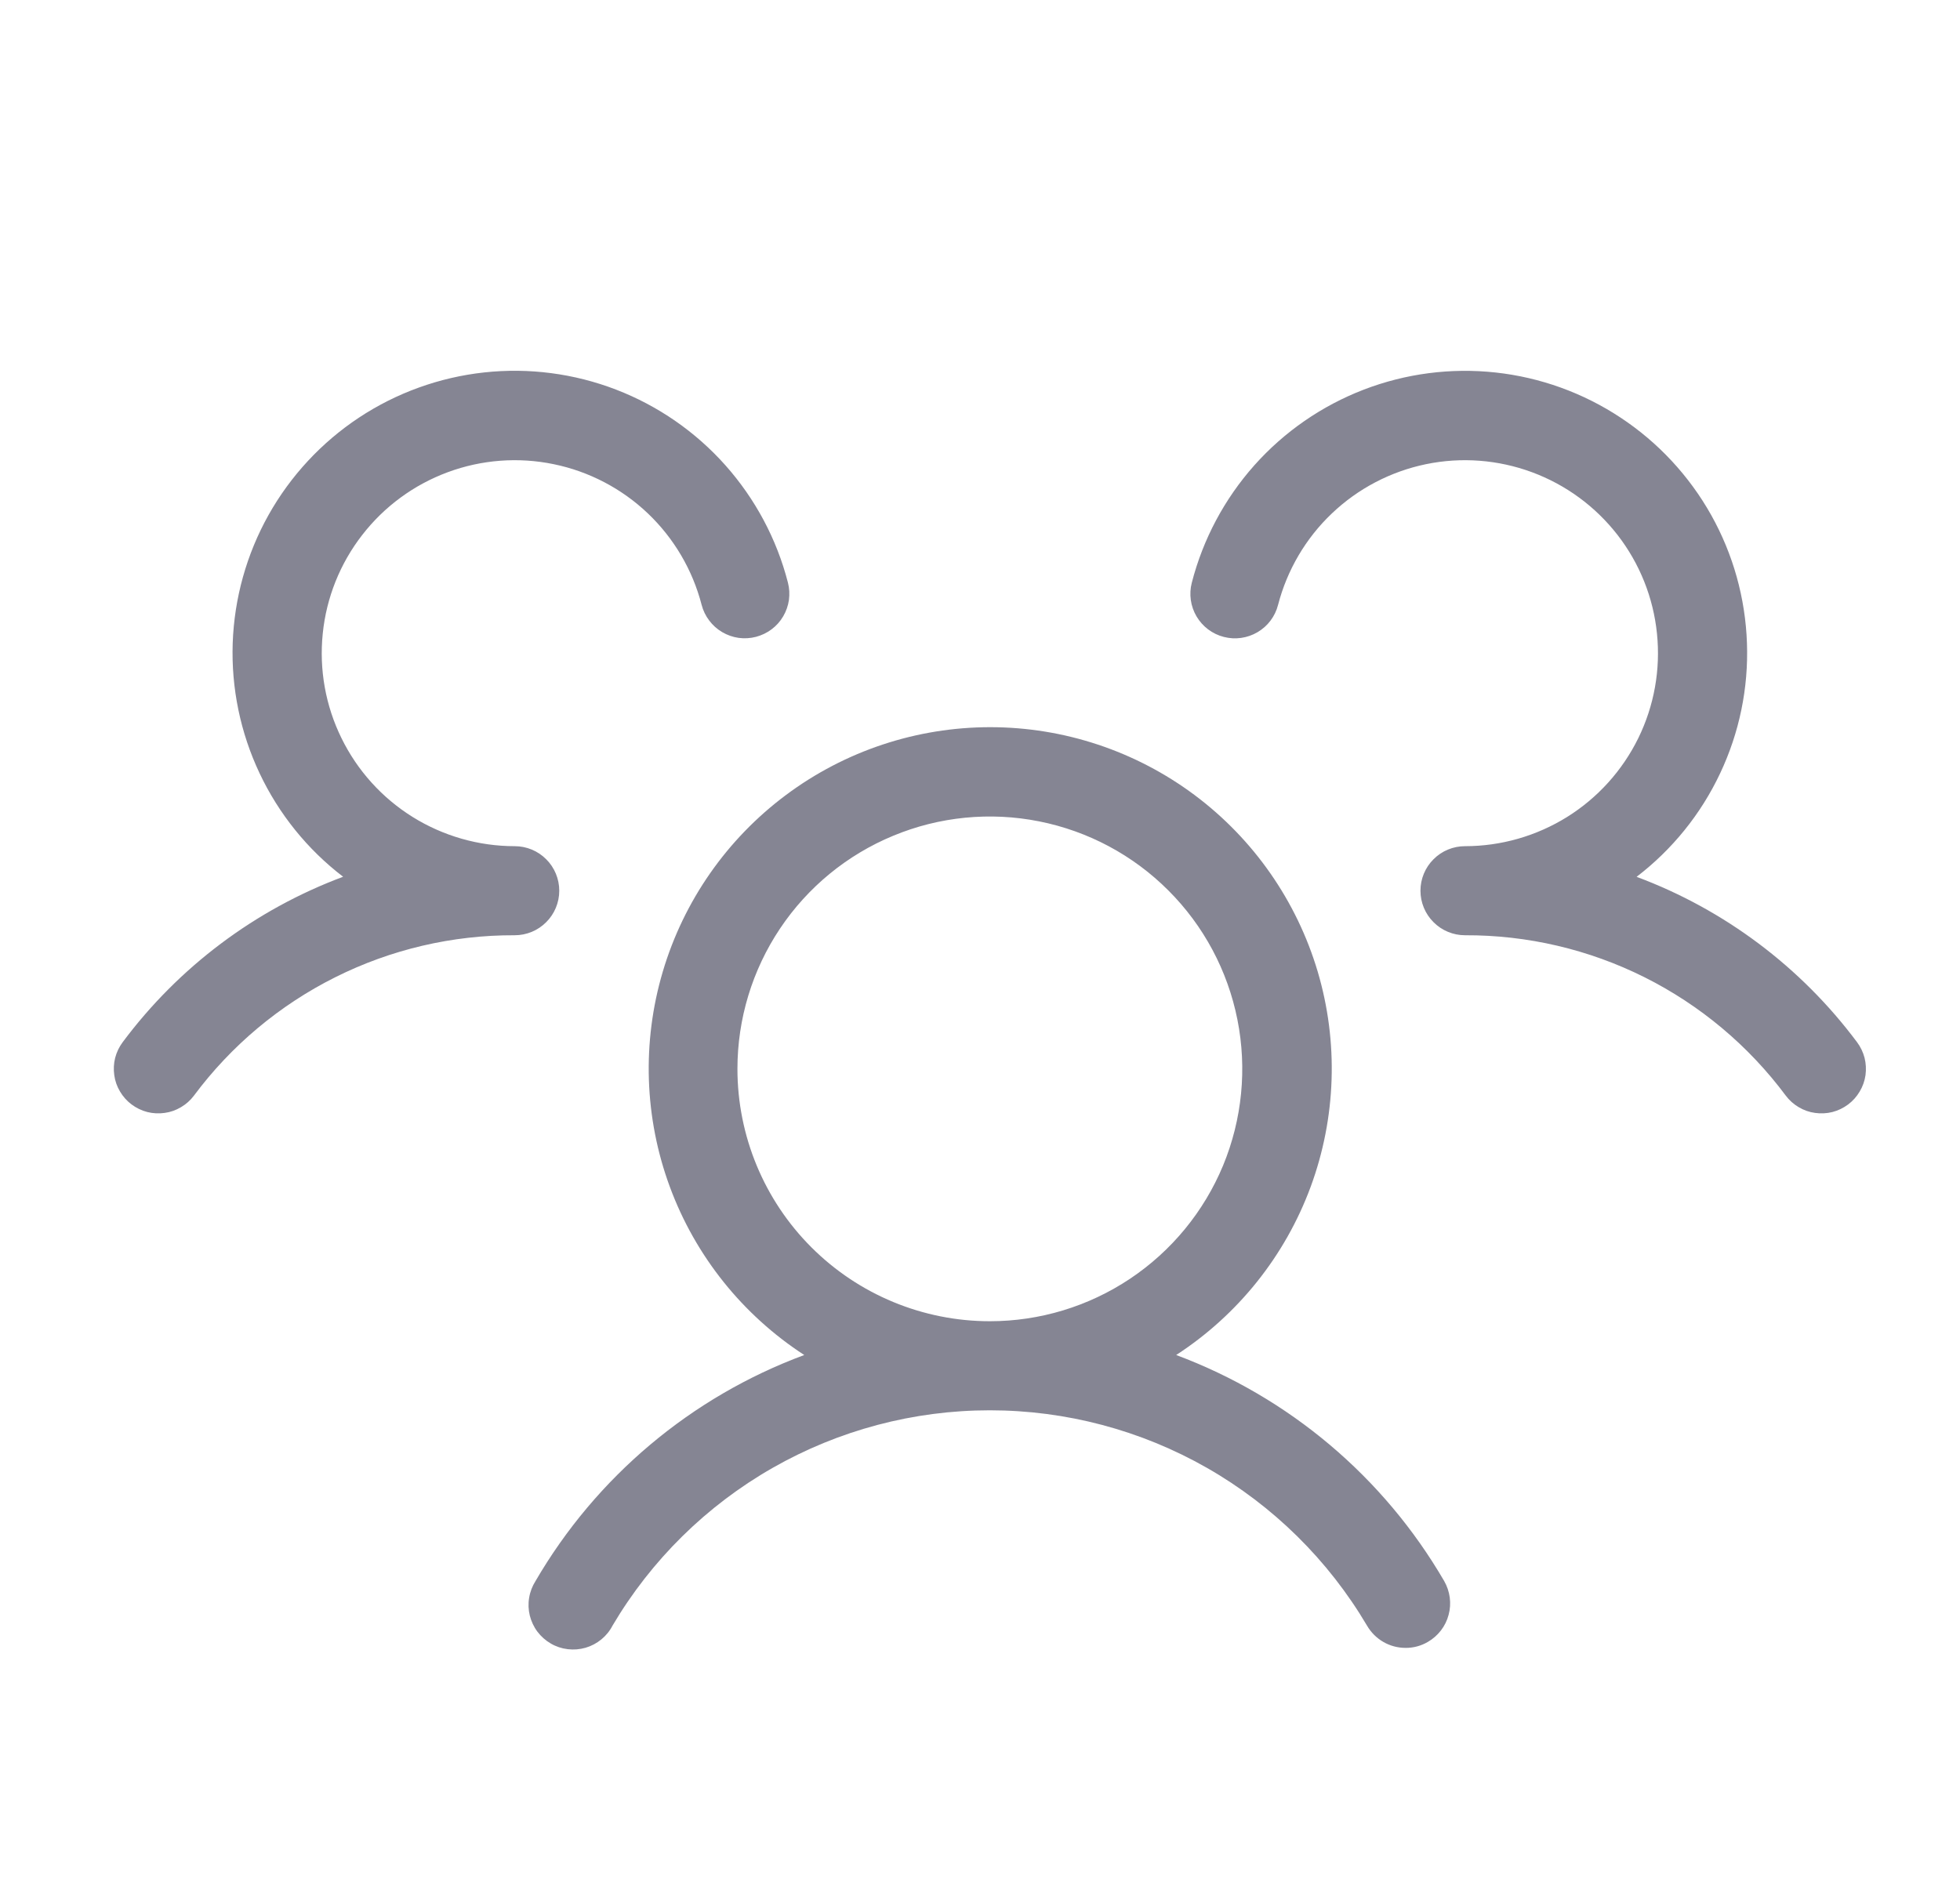 <svg width="33" height="32" viewBox="0 0 33 32" fill="none" xmlns="http://www.w3.org/2000/svg">
<path d="M31.116 18.6C31.037 18.659 30.948 18.702 30.852 18.727C30.757 18.751 30.657 18.756 30.56 18.742C30.462 18.729 30.369 18.696 30.284 18.645C30.199 18.595 30.125 18.529 30.066 18.45C29.44 17.609 28.625 16.926 27.688 16.457C26.75 15.988 25.715 15.746 24.666 15.75C24.467 15.75 24.276 15.671 24.136 15.53C23.995 15.39 23.916 15.199 23.916 15C23.916 14.801 23.995 14.61 24.136 14.47C24.276 14.329 24.467 14.25 24.666 14.25C25.274 14.25 25.869 14.079 26.385 13.758C26.901 13.436 27.316 12.976 27.584 12.43C27.851 11.885 27.96 11.275 27.898 10.67C27.837 10.065 27.607 9.49 27.235 9.01C26.862 8.529 26.363 8.163 25.793 7.952C25.222 7.741 24.605 7.694 24.009 7.817C23.414 7.94 22.865 8.227 22.425 8.646C21.984 9.065 21.671 9.599 21.518 10.188C21.469 10.38 21.345 10.545 21.173 10.646C21.002 10.747 20.797 10.776 20.605 10.726C20.412 10.677 20.247 10.552 20.146 10.381C20.045 10.21 20.016 10.005 20.066 9.813C20.255 9.079 20.616 8.402 21.119 7.836C21.622 7.271 22.254 6.834 22.96 6.562C23.667 6.29 24.428 6.191 25.181 6.273C25.933 6.355 26.656 6.616 27.287 7.034C27.918 7.451 28.441 8.014 28.811 8.674C29.181 9.335 29.387 10.074 29.413 10.831C29.44 11.588 29.285 12.339 28.961 13.024C28.638 13.709 28.156 14.306 27.555 14.766C29.034 15.318 30.322 16.285 31.266 17.55C31.325 17.629 31.368 17.718 31.393 17.814C31.417 17.909 31.422 18.009 31.409 18.106C31.395 18.204 31.362 18.297 31.311 18.382C31.261 18.467 31.195 18.541 31.116 18.6ZM24.315 26.625C24.364 26.71 24.396 26.805 24.409 26.902C24.422 27 24.416 27.099 24.39 27.194C24.365 27.29 24.321 27.379 24.261 27.457C24.201 27.535 24.126 27.601 24.041 27.65C23.927 27.717 23.798 27.752 23.666 27.751C23.534 27.751 23.405 27.717 23.291 27.651C23.177 27.585 23.082 27.49 23.016 27.376C22.364 26.272 21.435 25.356 20.322 24.72C19.208 24.084 17.947 23.75 16.665 23.75C15.382 23.75 14.122 24.084 13.008 24.72C11.894 25.356 10.965 26.272 10.313 27.376C10.267 27.466 10.202 27.545 10.124 27.609C10.046 27.673 9.955 27.721 9.858 27.749C9.761 27.777 9.659 27.785 9.559 27.773C9.458 27.761 9.361 27.729 9.274 27.678C9.186 27.627 9.11 27.559 9.049 27.479C8.988 27.398 8.945 27.305 8.92 27.207C8.896 27.109 8.892 27.007 8.909 26.907C8.925 26.807 8.962 26.712 9.016 26.626C10.038 24.871 11.637 23.525 13.541 22.819C12.501 22.143 11.707 21.15 11.278 19.987C10.848 18.823 10.807 17.552 11.159 16.363C11.511 15.174 12.238 14.131 13.232 13.389C14.225 12.647 15.432 12.246 16.672 12.246C17.912 12.246 19.119 12.647 20.113 13.389C21.106 14.131 21.833 15.174 22.186 16.363C22.538 17.552 22.496 18.823 22.067 19.987C21.637 21.15 20.844 22.143 19.803 22.819C21.702 23.528 23.296 24.873 24.315 26.625ZM16.666 22.25C17.507 22.25 18.328 22.001 19.027 21.534C19.726 21.067 20.271 20.403 20.593 19.627C20.914 18.85 20.998 17.995 20.834 17.171C20.67 16.346 20.266 15.589 19.671 14.995C19.077 14.4 18.32 13.996 17.495 13.832C16.671 13.668 15.816 13.752 15.04 14.074C14.263 14.395 13.599 14.94 13.132 15.639C12.665 16.338 12.416 17.16 12.416 18C12.416 19.127 12.864 20.208 13.661 21.005C14.458 21.802 15.539 22.25 16.666 22.25ZM9.416 15C9.416 14.801 9.337 14.61 9.196 14.47C9.056 14.329 8.865 14.25 8.666 14.25C8.058 14.25 7.463 14.079 6.947 13.758C6.431 13.436 6.016 12.976 5.749 12.43C5.481 11.885 5.372 11.275 5.434 10.67C5.495 10.066 5.725 9.49 6.098 9.01C6.47 8.529 6.969 8.163 7.539 7.952C8.109 7.741 8.727 7.694 9.322 7.817C9.917 7.939 10.466 8.226 10.907 8.645C11.347 9.064 11.661 9.598 11.813 10.186C11.838 10.282 11.881 10.371 11.941 10.45C12 10.529 12.074 10.595 12.159 10.645C12.244 10.695 12.338 10.728 12.435 10.742C12.533 10.755 12.632 10.75 12.727 10.725C12.823 10.7 12.912 10.657 12.991 10.598C13.07 10.539 13.136 10.465 13.186 10.38C13.236 10.295 13.269 10.201 13.283 10.104C13.296 10.006 13.291 9.907 13.266 9.811C13.078 9.078 12.716 8.401 12.213 7.835C11.71 7.27 11.078 6.833 10.372 6.561C9.665 6.289 8.904 6.19 8.151 6.272C7.399 6.354 6.676 6.615 6.045 7.032C5.414 7.45 4.891 8.013 4.521 8.673C4.151 9.334 3.945 10.073 3.918 10.83C3.892 11.586 4.047 12.338 4.371 13.023C4.694 13.707 5.176 14.305 5.777 14.765C4.298 15.317 3.01 16.284 2.066 17.55C2.007 17.629 1.964 17.718 1.939 17.814C1.915 17.909 1.91 18.009 1.924 18.106C1.937 18.204 1.97 18.297 2.021 18.382C2.071 18.467 2.137 18.541 2.216 18.6C2.295 18.659 2.384 18.702 2.48 18.727C2.575 18.751 2.675 18.756 2.772 18.742C2.87 18.729 2.963 18.696 3.048 18.645C3.133 18.595 3.207 18.529 3.266 18.45C3.892 17.609 4.707 16.926 5.645 16.457C6.582 15.988 7.617 15.746 8.666 15.75C8.865 15.75 9.056 15.671 9.196 15.53C9.337 15.39 9.416 15.199 9.416 15Z" fill="#858593"/>
</svg>

